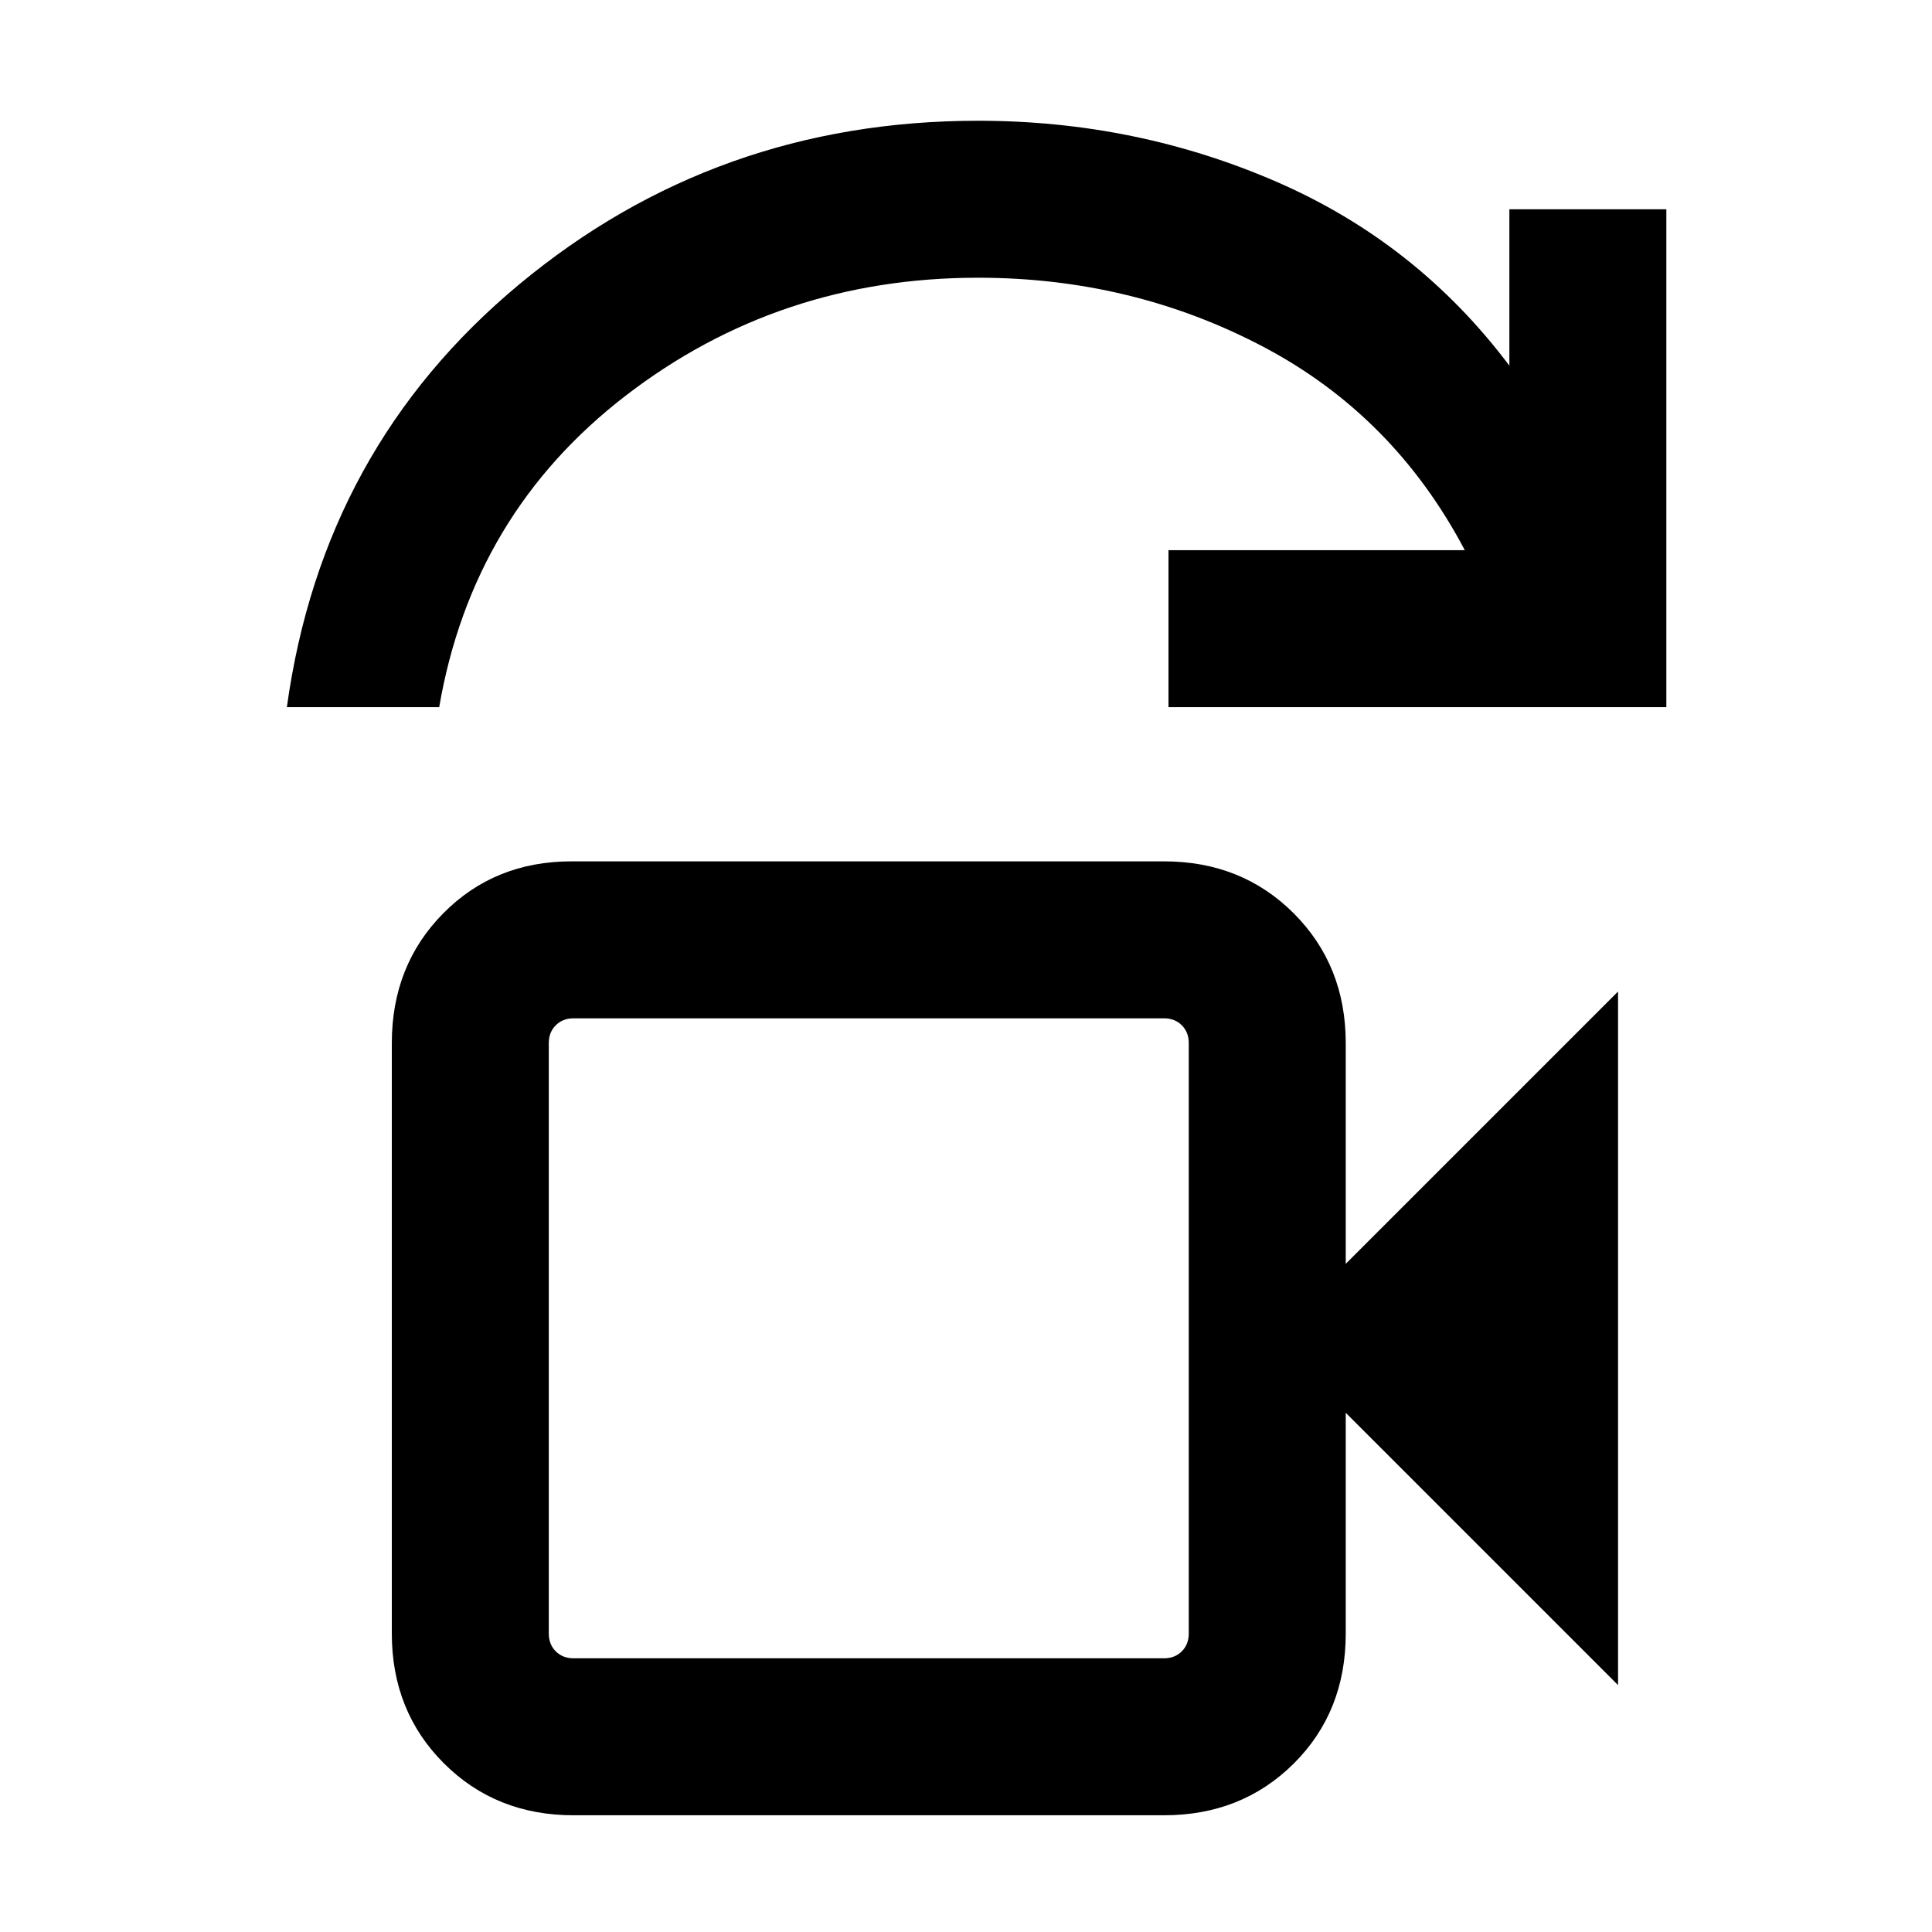 <svg xmlns="http://www.w3.org/2000/svg" height="20" viewBox="0 -960 960 960" width="20"><path d="M285-136h293.38q5.39 0 8.85-3.46t3.46-8.85v-293.38q0-5.39-3.46-8.85t-8.85-3.46H285q-5.38 0-8.85 3.46-3.46 3.46-3.46 8.85v293.38q0 5.39 3.46 8.85Q279.62-136 285-136ZM142.54-608.61q17.77-128.93 115.54-210.16Q355.85-900 486-900q78.46 0 148.28 30.32Q704.09-839.36 750-778.3V-856h78v247.39H580.62v-78h147.23q-35.31-67-100.36-101.2Q562.44-822 486-822q-99 0-175.12 58.62-76.11 58.61-92.65 154.77h-75.69ZM272.69-136v-318 318ZM285-58q-38.62 0-64.46-25.84-25.85-25.85-25.85-64.47v-293.38q0-38.62 25.55-64.47Q245.79-532 284-532h294.38q38.63 0 64.47 25.84 25.84 25.85 25.84 64.47V-332L804-467.31v344.62L668.69-258v109.69q0 38.92-25.84 64.62Q617.01-58 578.38-58H285Z"/></svg>